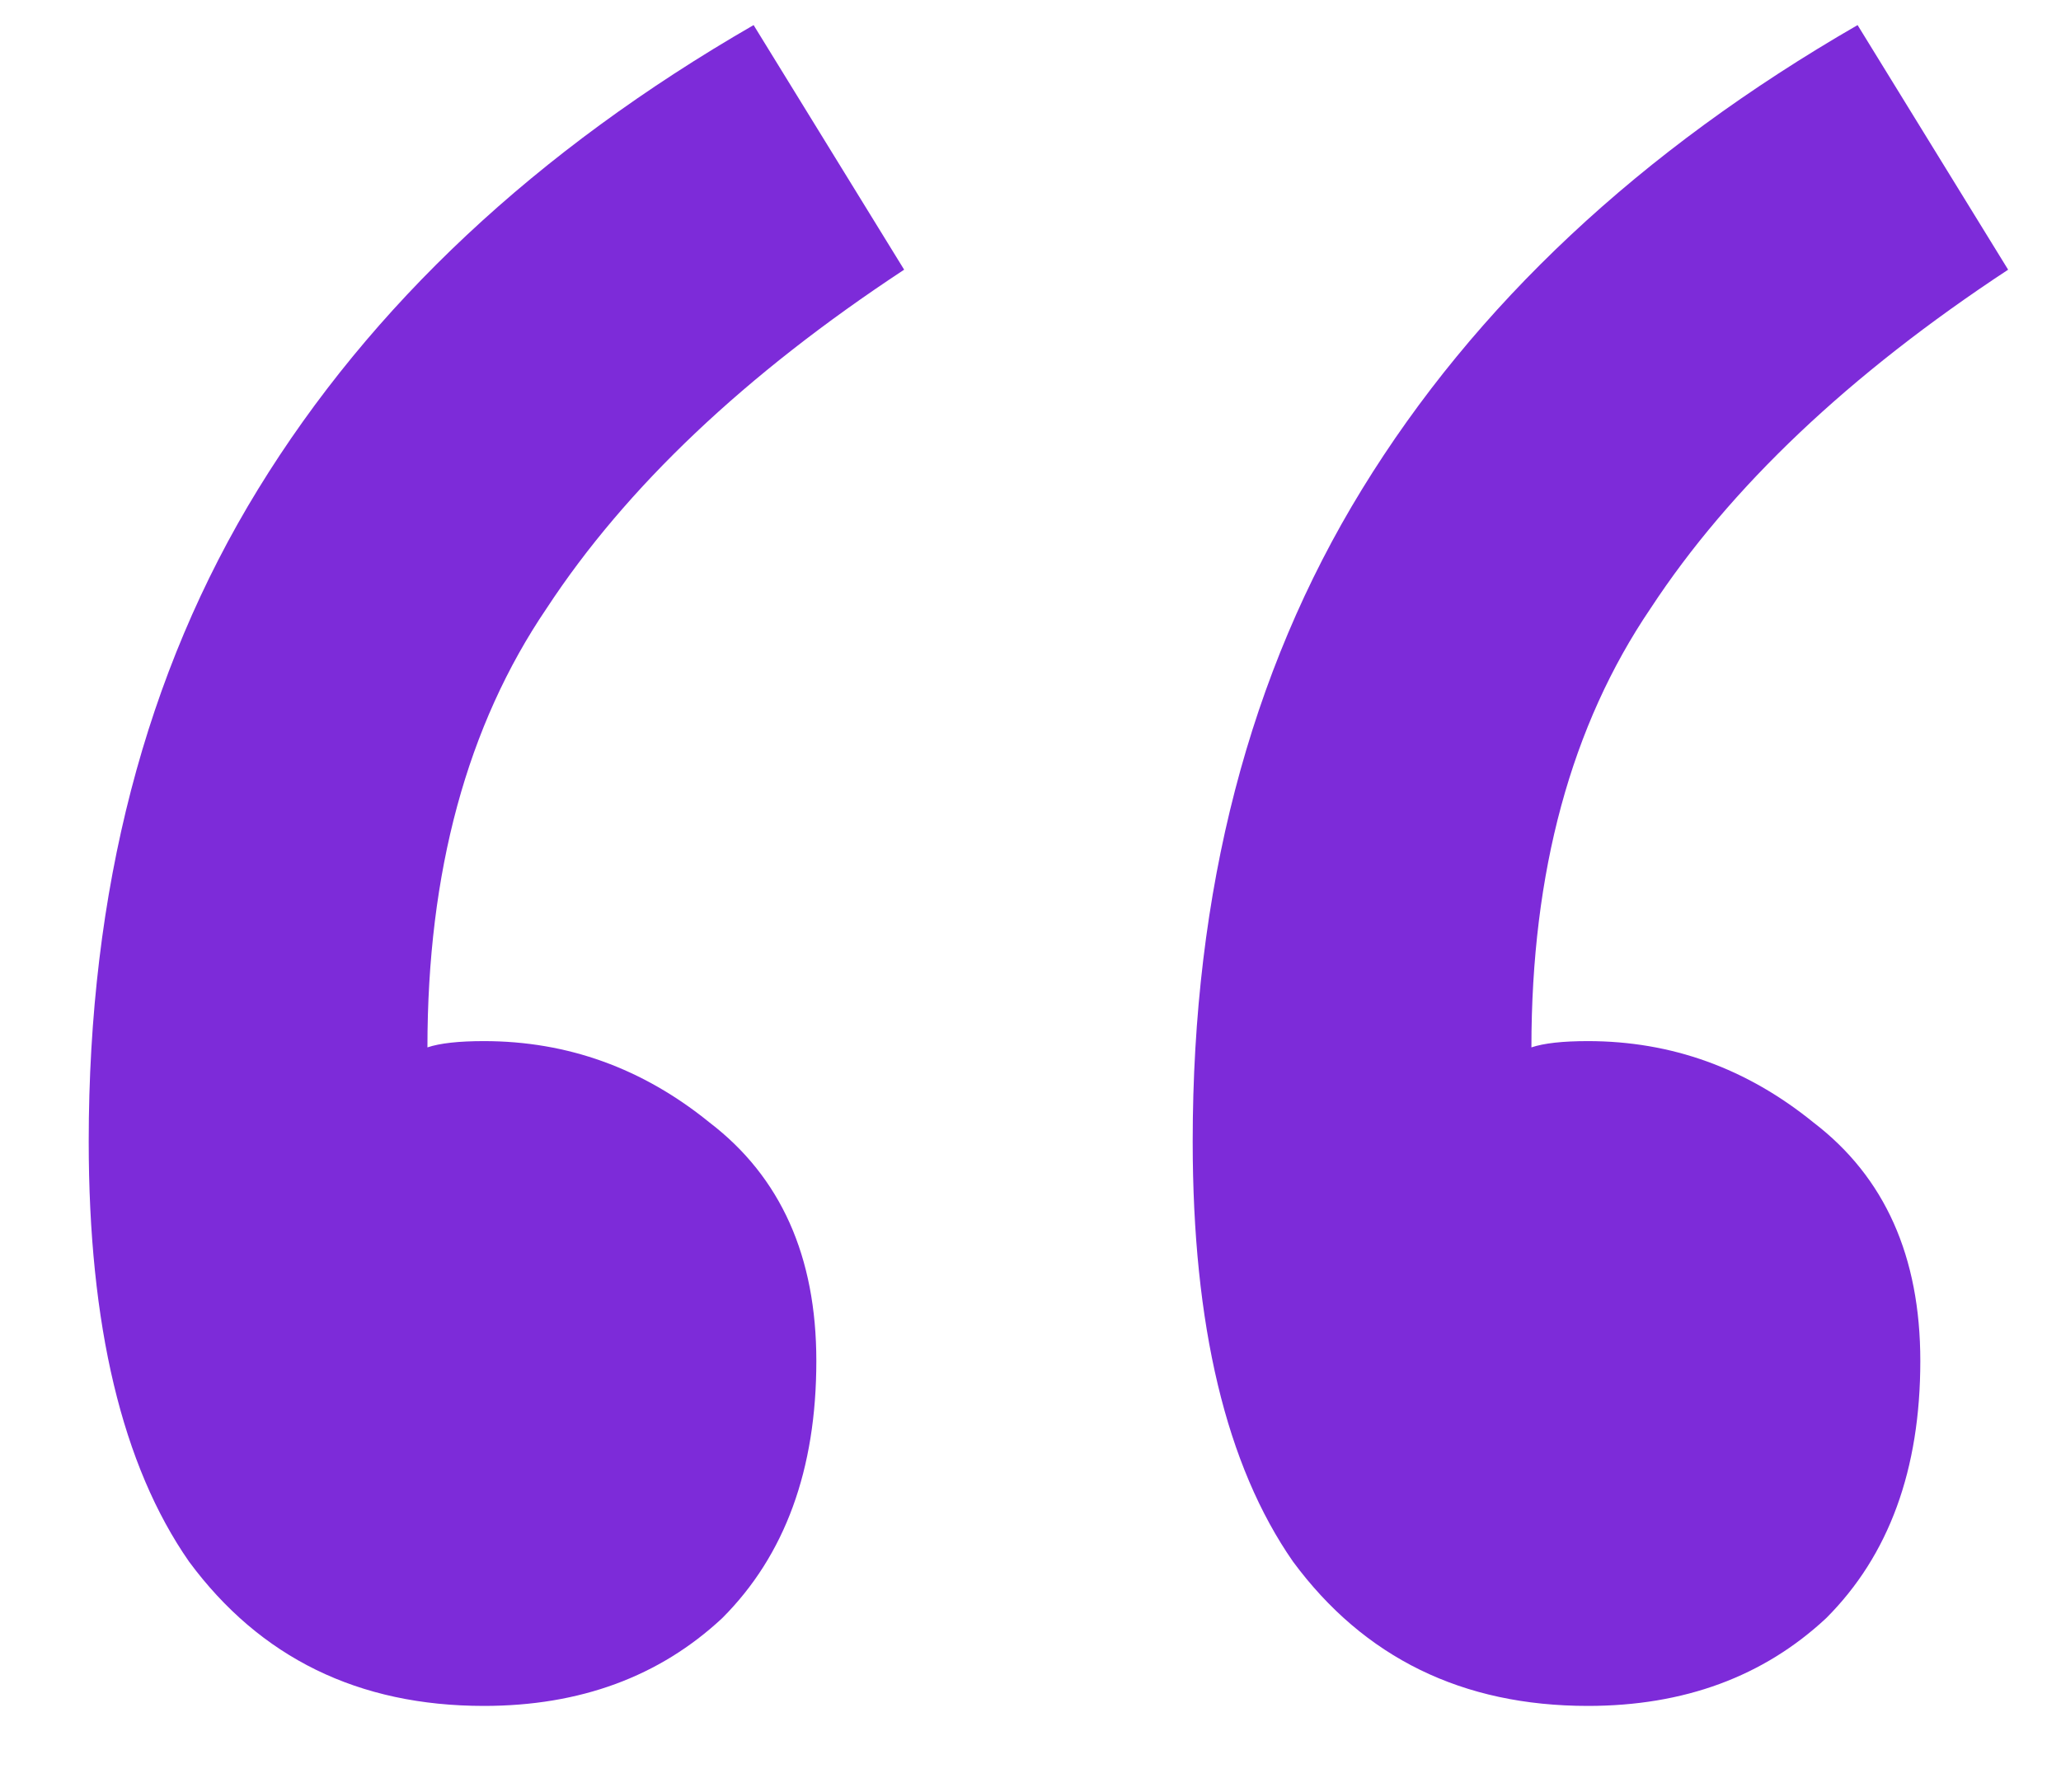<svg width="23" height="20" viewBox="0 0 23 20" fill="none" xmlns="http://www.w3.org/2000/svg">
<path d="M5.4 19.04C4 19.04 2.903 18.503 2.11 17.43C1.363 16.357 0.99 14.793 0.99 12.74C0.99 9.94 1.62 7.513 2.88 5.46C4.14 3.407 5.983 1.68 8.41 0.28L10.09 3.01C8.317 4.177 6.987 5.437 6.1 6.79C5.213 8.097 4.77 9.73 4.77 11.69C4.91 11.643 5.12 11.62 5.4 11.62C6.333 11.62 7.173 11.923 7.92 12.53C8.713 13.137 9.11 14.023 9.11 15.19C9.11 16.403 8.76 17.36 8.06 18.06C7.36 18.713 6.473 19.04 5.4 19.04ZM17.72 19.04C16.32 19.04 15.223 18.503 14.43 17.43C13.683 16.357 13.31 14.793 13.31 12.74C13.31 9.94 13.94 7.513 15.2 5.46C16.46 3.407 18.303 1.68 20.73 0.28L22.41 3.01C20.637 4.177 19.307 5.437 18.42 6.79C17.533 8.097 17.09 9.73 17.09 11.69C17.23 11.643 17.44 11.62 17.72 11.62C18.653 11.62 19.493 11.923 20.24 12.53C21.033 13.137 21.43 14.023 21.43 15.19C21.43 16.403 21.08 17.36 20.38 18.06C19.68 18.713 18.793 19.04 17.72 19.04Z" fill="#7D2BD9"/>
</svg>
